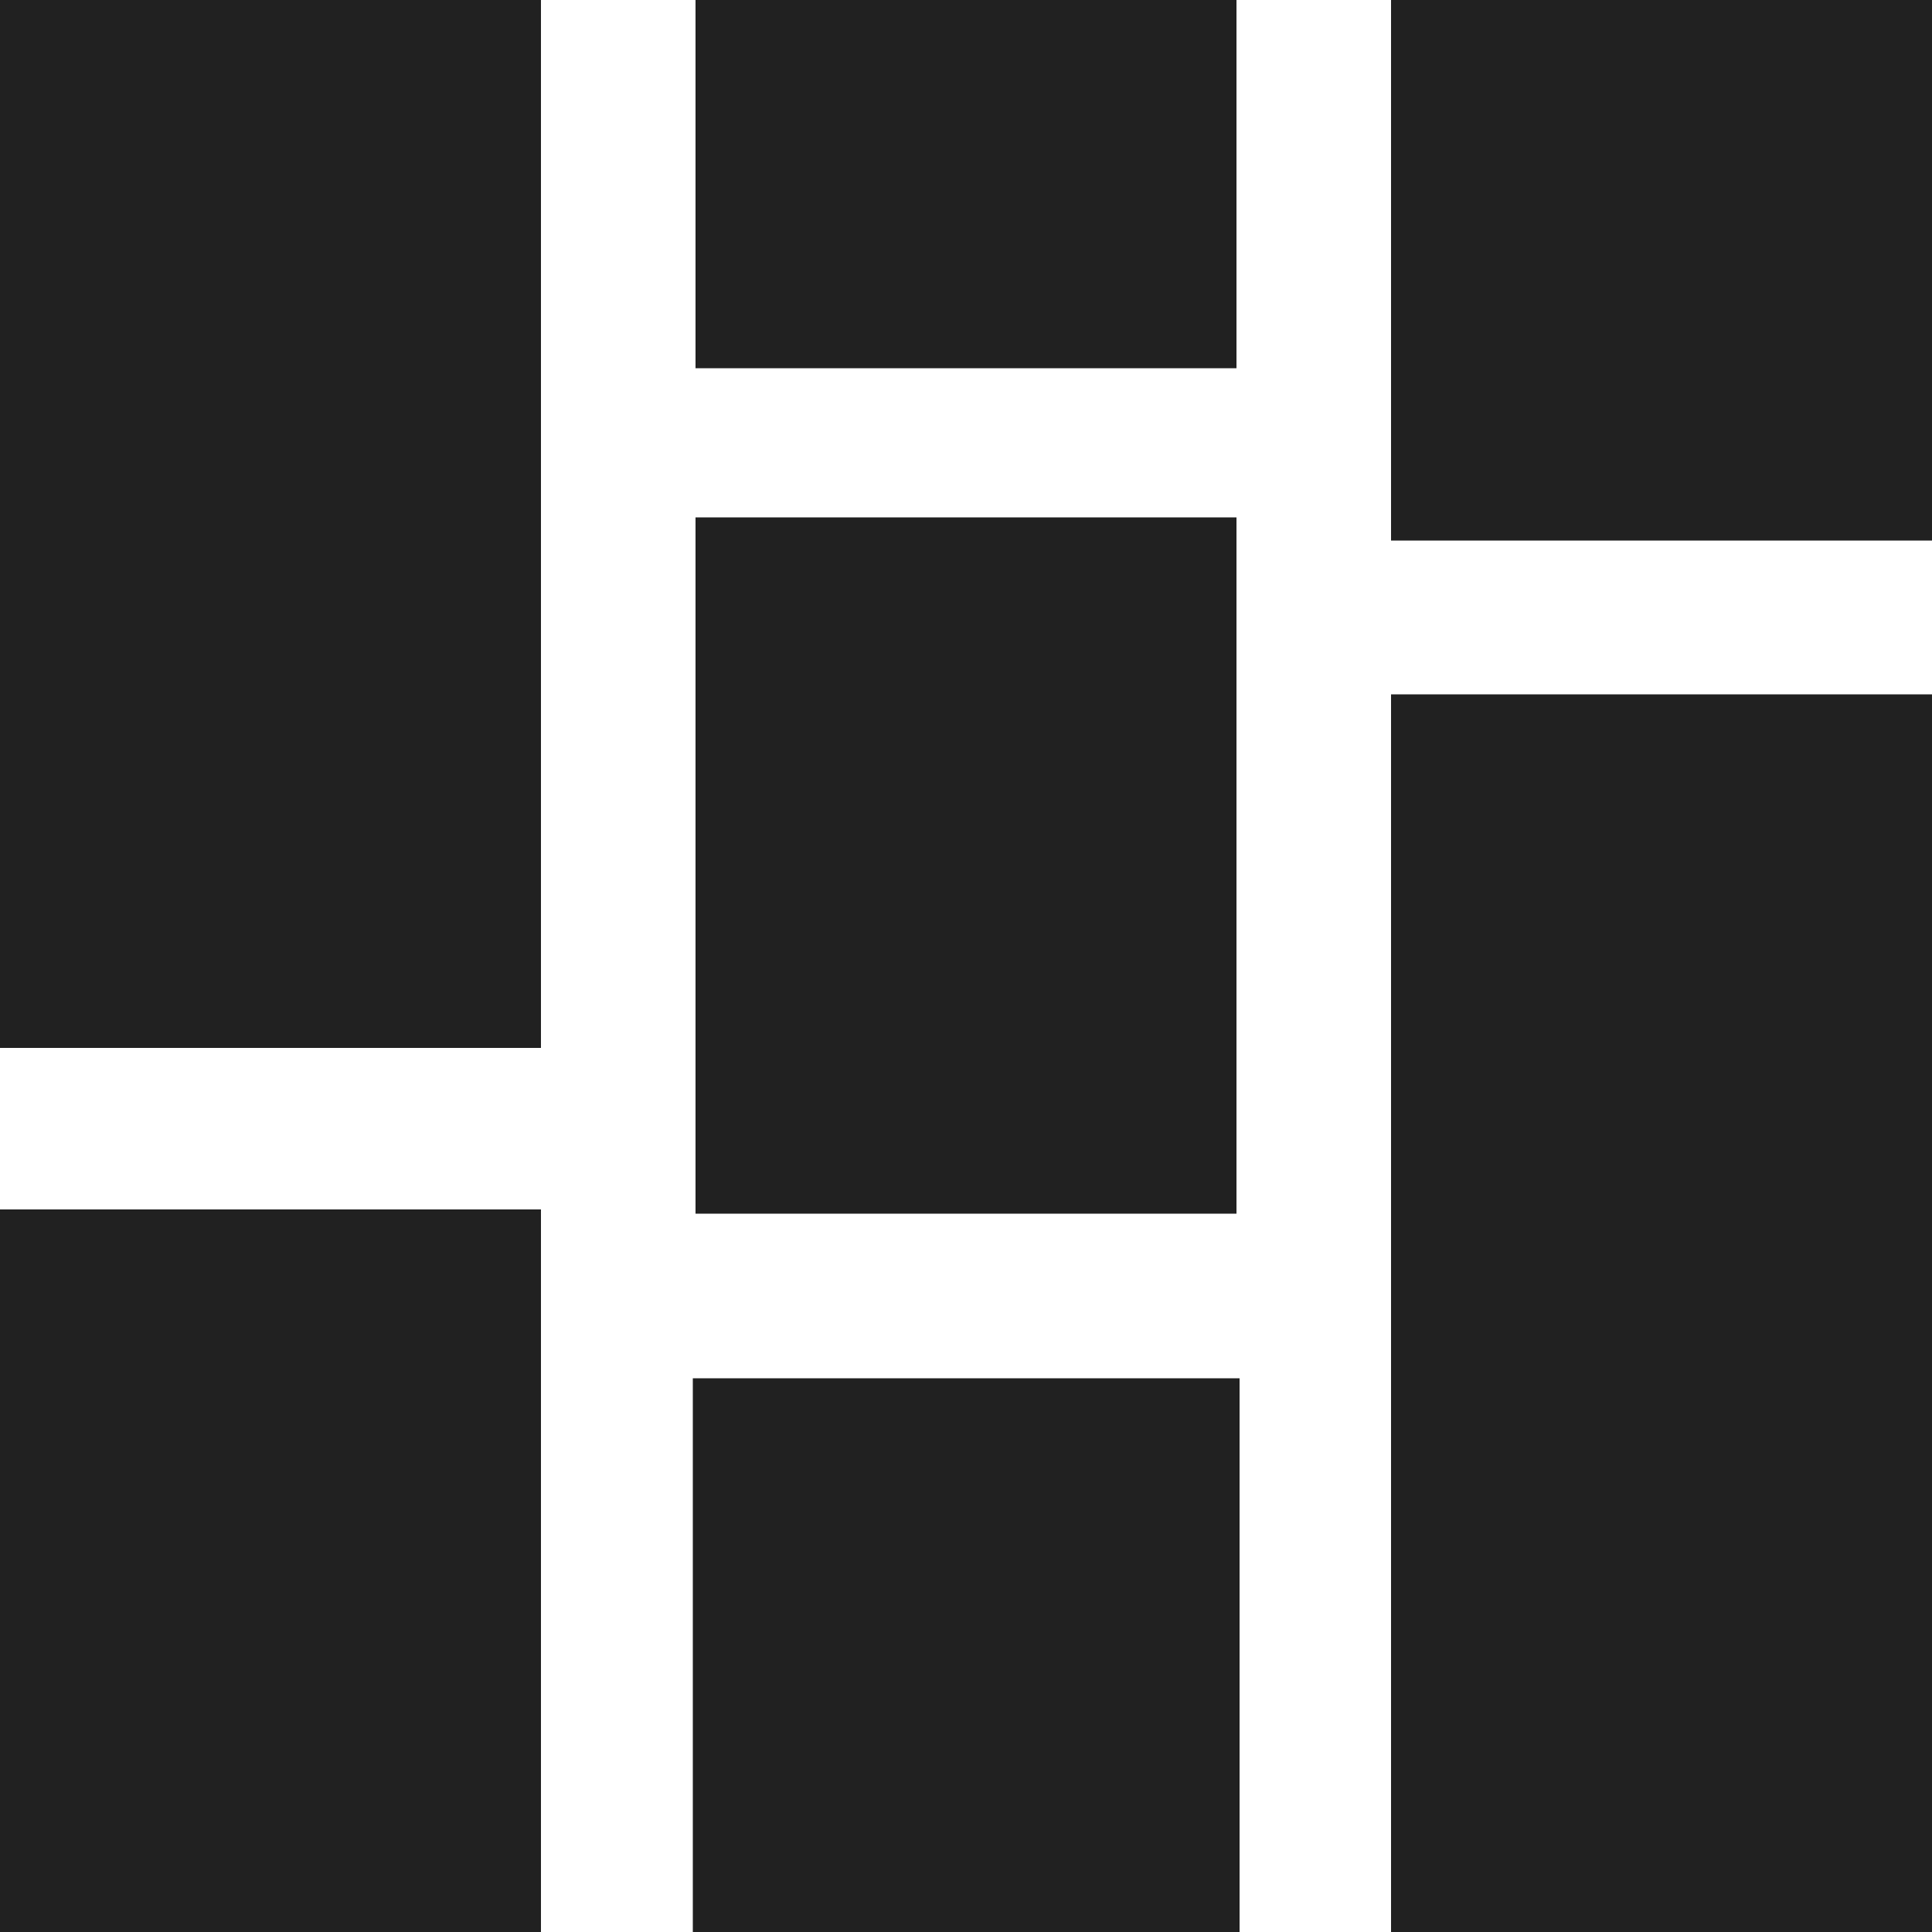<svg xmlns="http://www.w3.org/2000/svg" viewBox="0 0 50 50"><path d="M32 13.39H18v18.02h14V13.39zm18 4.58H36V50h14V17.97zm-17.92 17.7H17.93V50h14.15V35.67zM50 13.99H36V0h14v13.99zM32 0H18v9.53h14V0zM14 0H0v27.12h14V0zm0 31.3H0V50h14V31.3z" fill="#212121" stroke-width="0"/></svg>